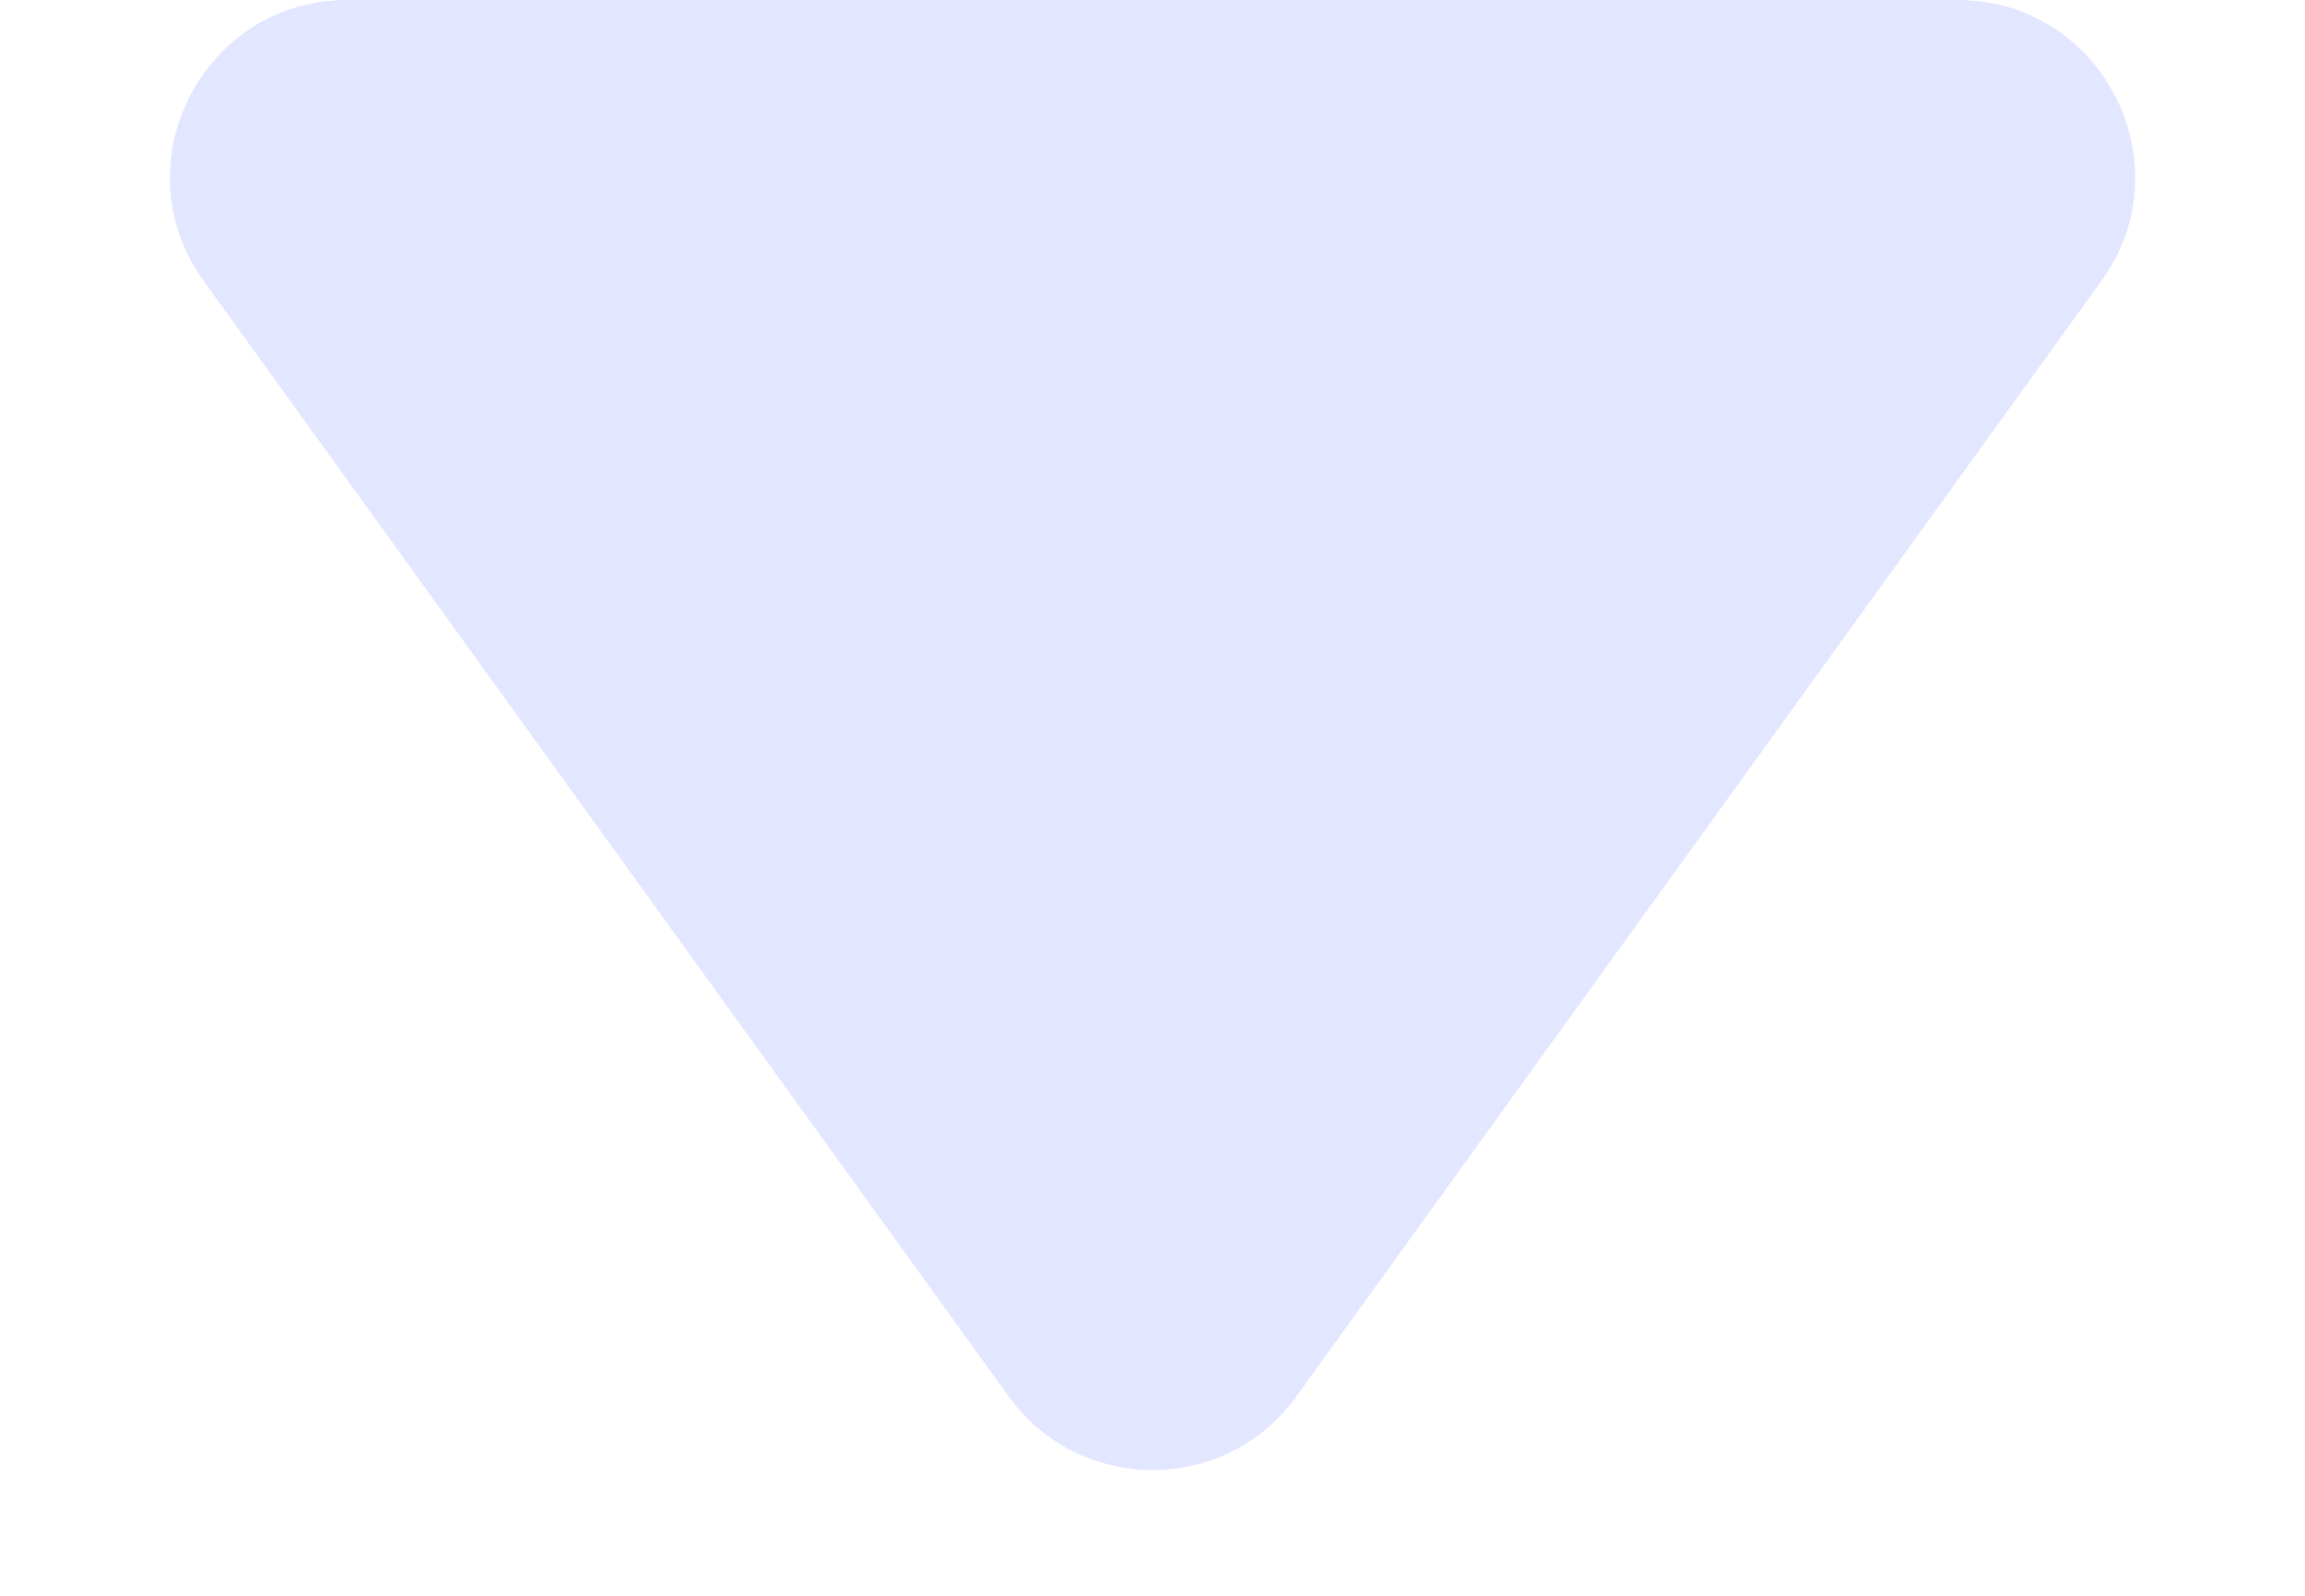 <svg width="13" height="9" viewBox="0 0 13 9" fill="none" xmlns="http://www.w3.org/2000/svg">
<path d="M5.689 7.876C6.088 8.429 6.912 8.429 7.311 7.876L11.851 1.585C12.329 0.924 11.856 0 11.04 0H1.96C1.144 0 0.672 0.924 1.149 1.585L5.689 7.876Z" fill="#E2E6FF"/>
</svg>
